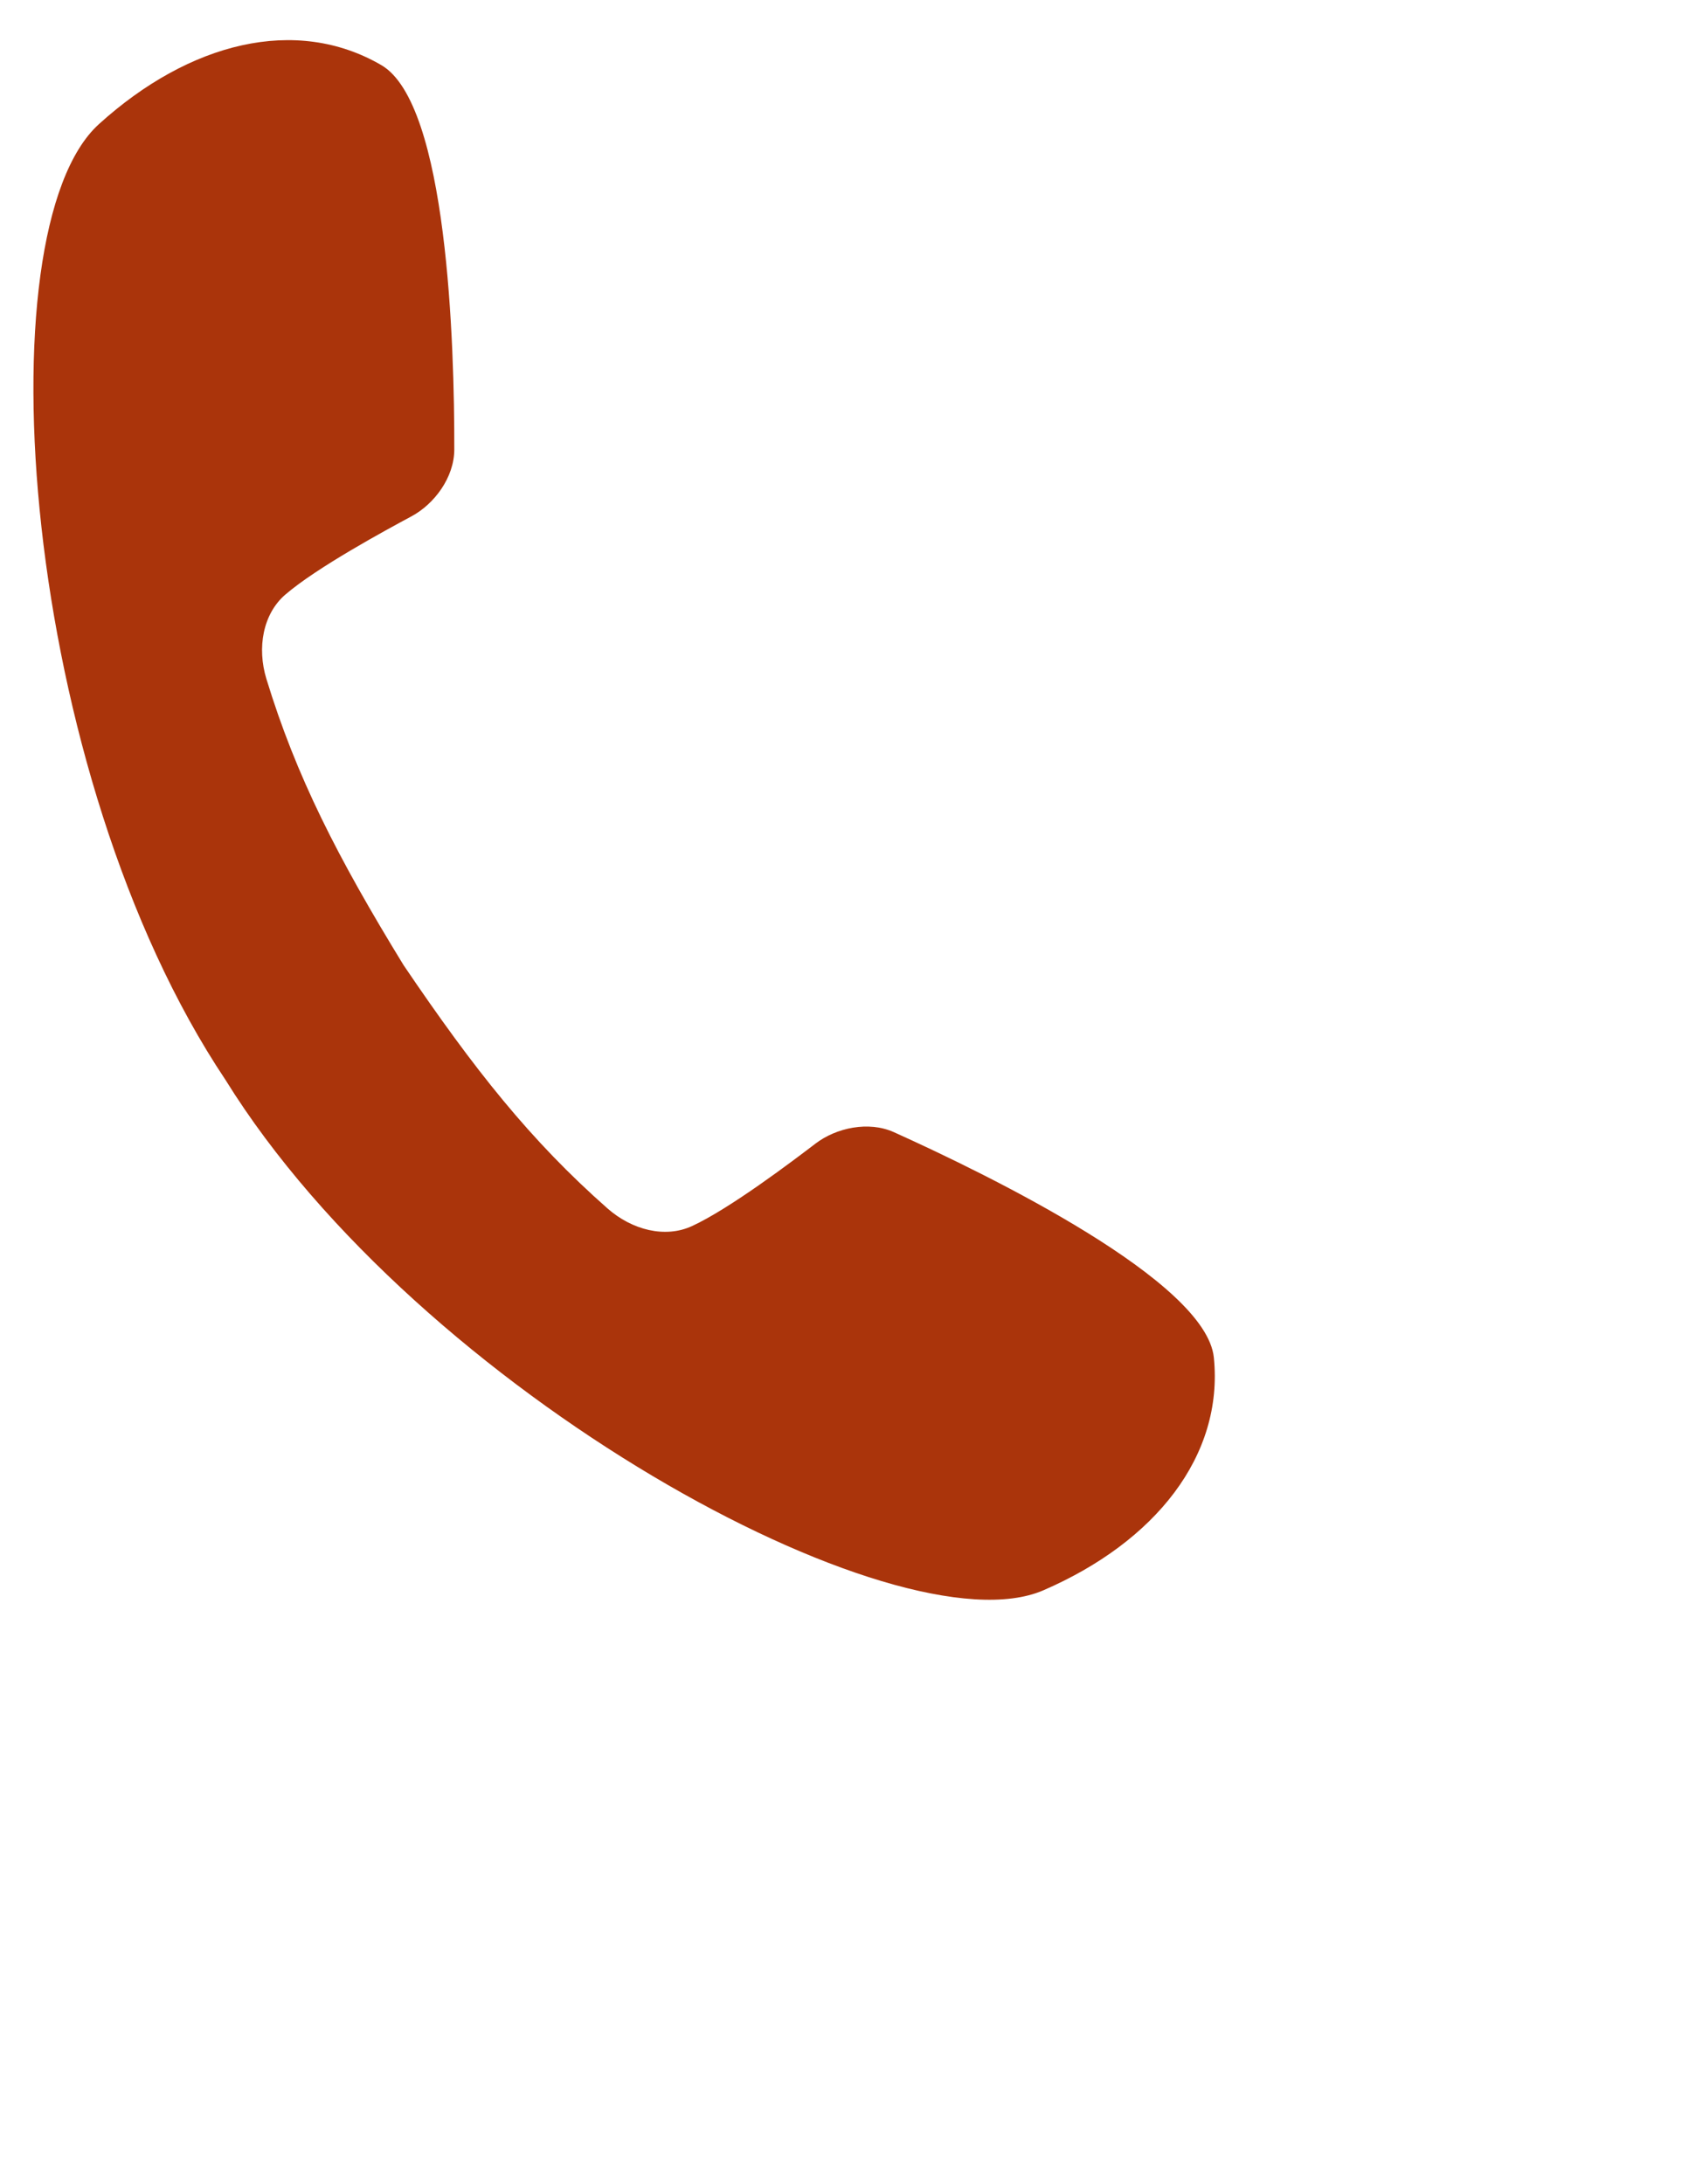 <svg xmlns="http://www.w3.org/2000/svg" width="26.688" height="34.656">
    <path fill-rule="evenodd" fill="#AA340B" d="M19.26 21.54c-.122-1.211-3.555-2.89-5.075-3.576-.405-.183-.919-.069-1.245.18-.363.277-1.359 1.032-1.96 1.309-.424.196-.951.064-1.341-.28-1.217-1.073-2.111-2.199-3.235-3.859-1.048-1.71-1.703-2.991-2.177-4.542-.152-.497-.054-1.032.299-1.337.501-.432 1.601-1.027 2.003-1.243.361-.194.678-.615.679-1.059.003-1.668-.106-5.488-1.158-6.1-1.353-.787-3.045-.364-4.48.936C-.294 3.657.332 12.28 3.578 17.134c3.078 4.963 10.67 9.097 12.977 8.098 1.777-.769 2.862-2.135 2.705-3.692z"/>
</svg>
